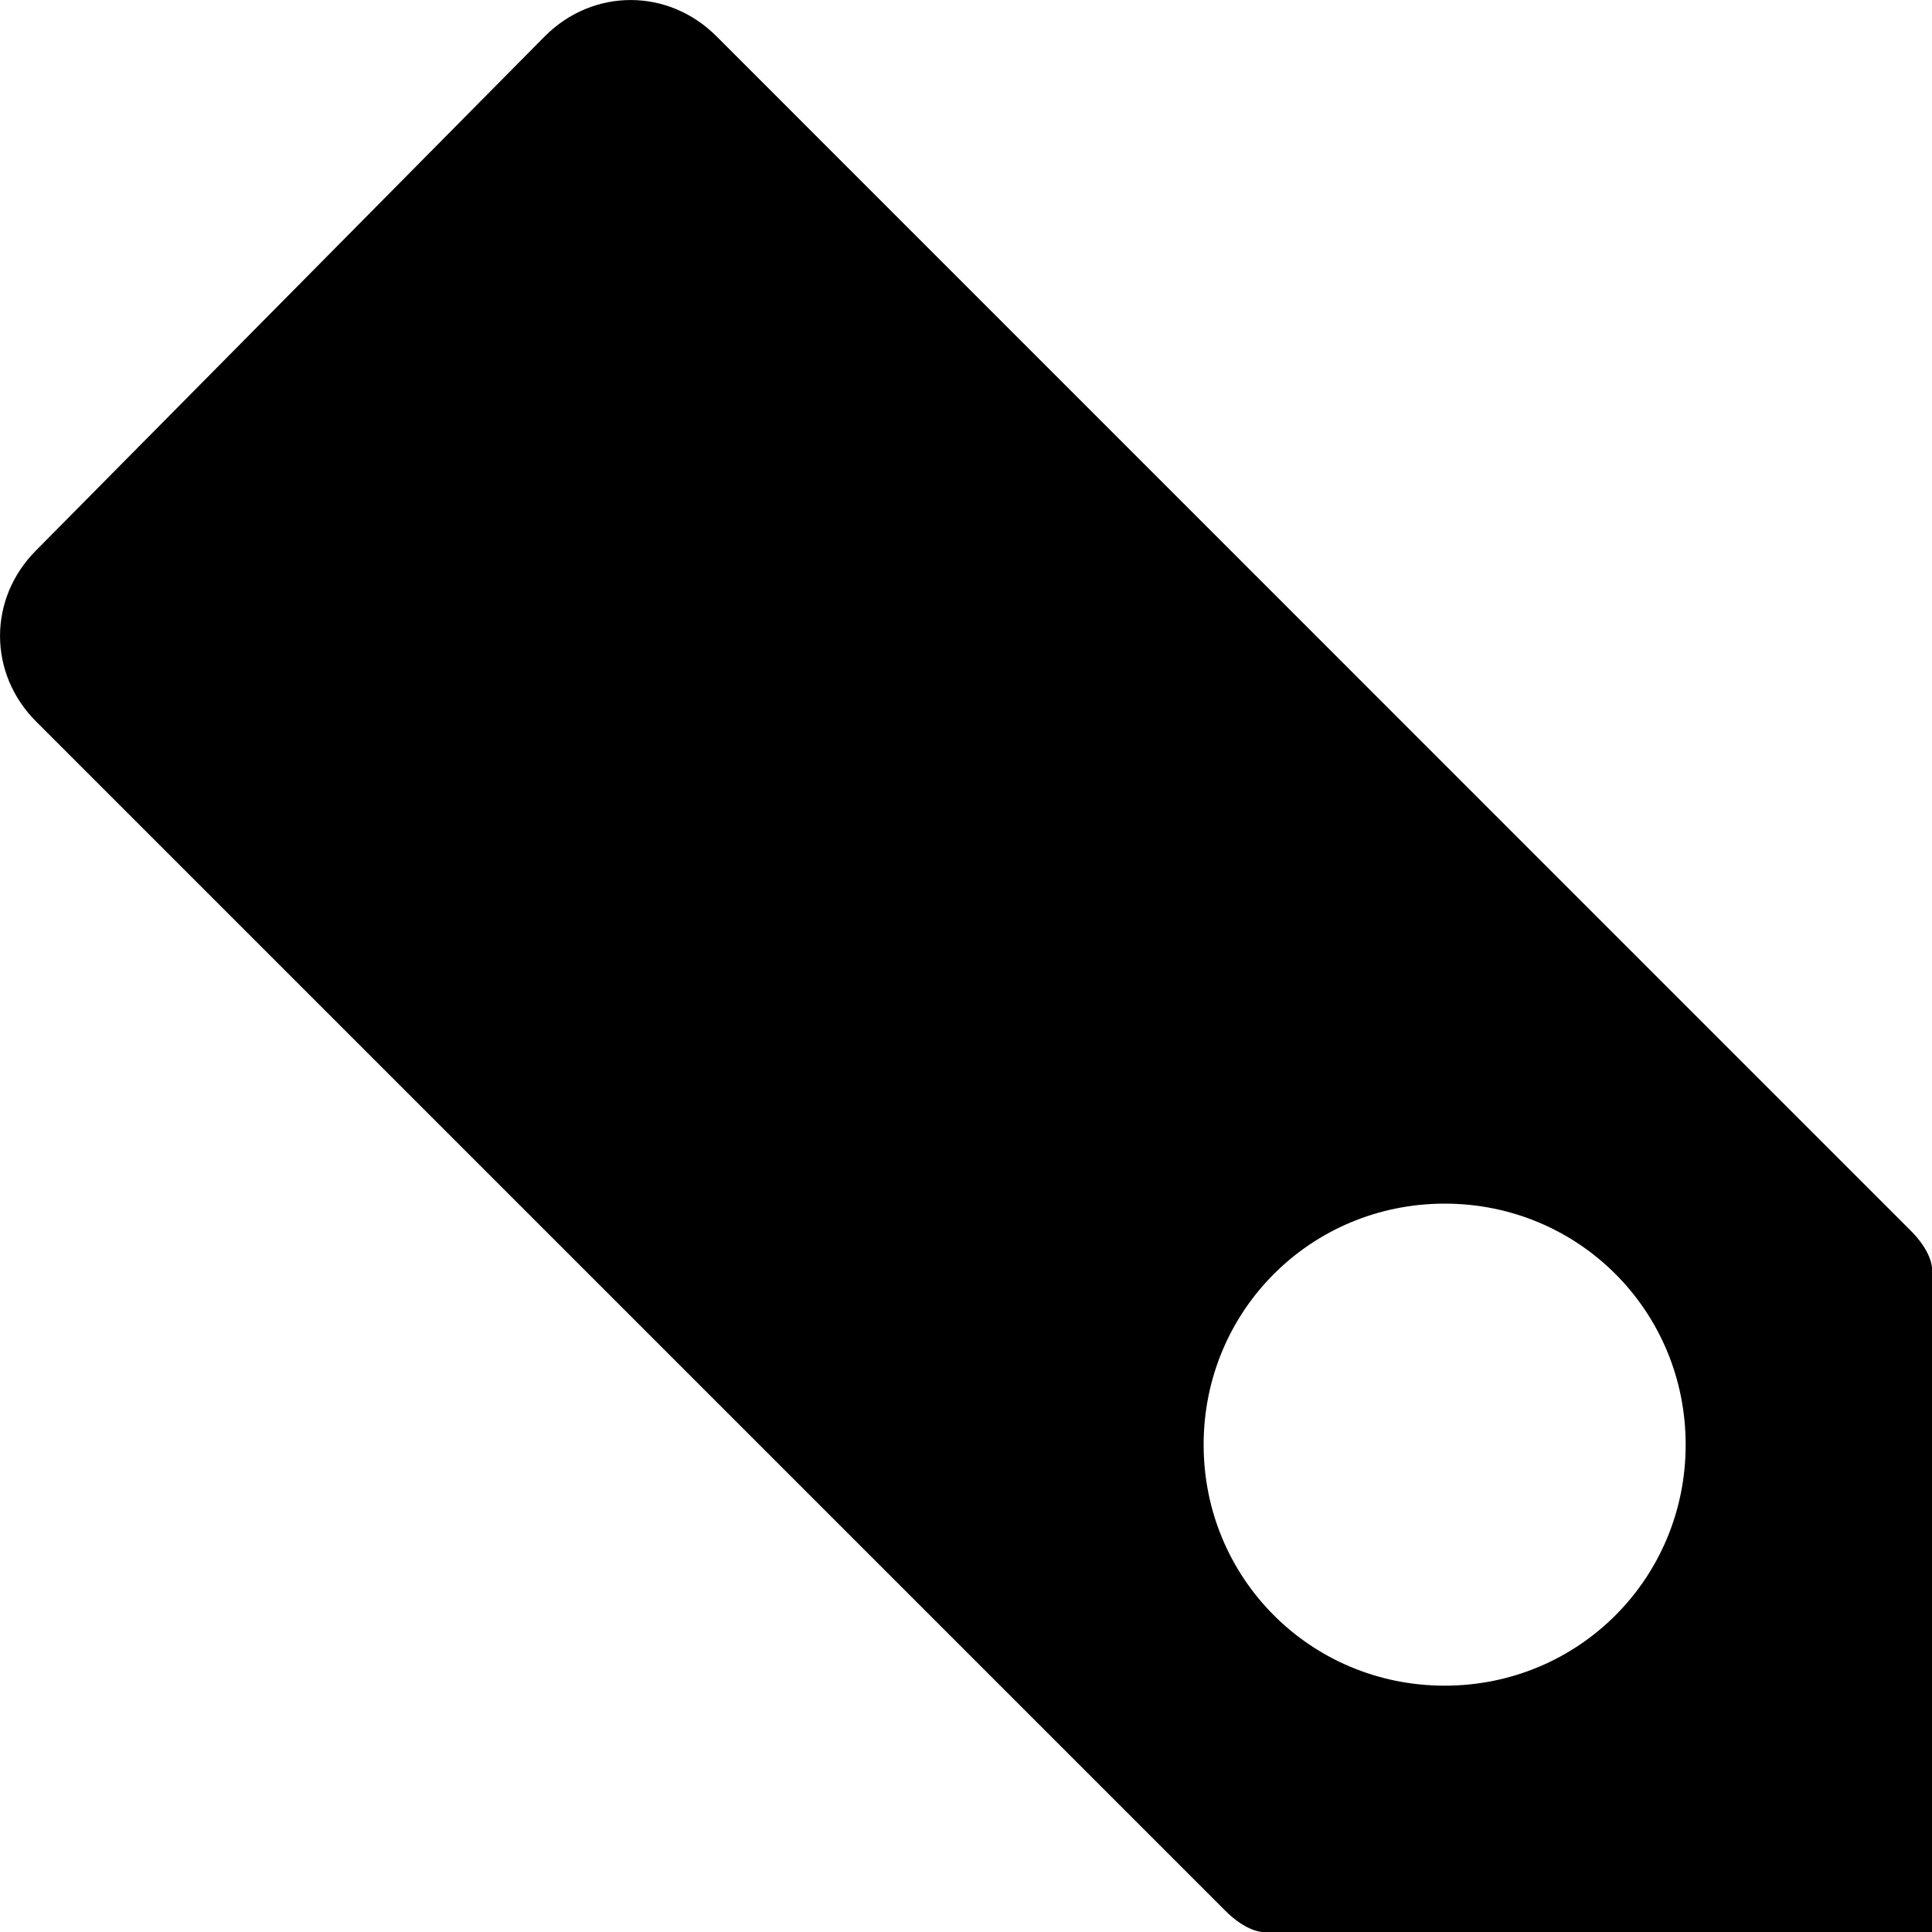 <svg width="18" height="18" viewBox="0 0 18 18" fill="none" xmlns="http://www.w3.org/2000/svg">
<path d="M17.75 11.414C17.551 11.214 6.674 0.337 6.674 0.337C6.225 -0.112 5.526 -0.112 5.077 0.337L0.337 5.127C-0.112 5.576 -0.112 6.274 0.337 6.723C0.337 6.723 11.214 17.601 11.414 17.8C11.613 18 11.763 18 11.763 18H18V11.813C18 11.813 18 11.663 17.8 11.464L17.75 11.414ZM11.214 13.46C11.214 12.212 12.212 11.214 13.46 11.214C14.707 11.214 15.705 12.212 15.705 13.46C15.705 14.707 14.707 15.705 13.46 15.705C12.212 15.705 11.214 14.707 11.214 13.46Z" fill="black"/>
</svg>

